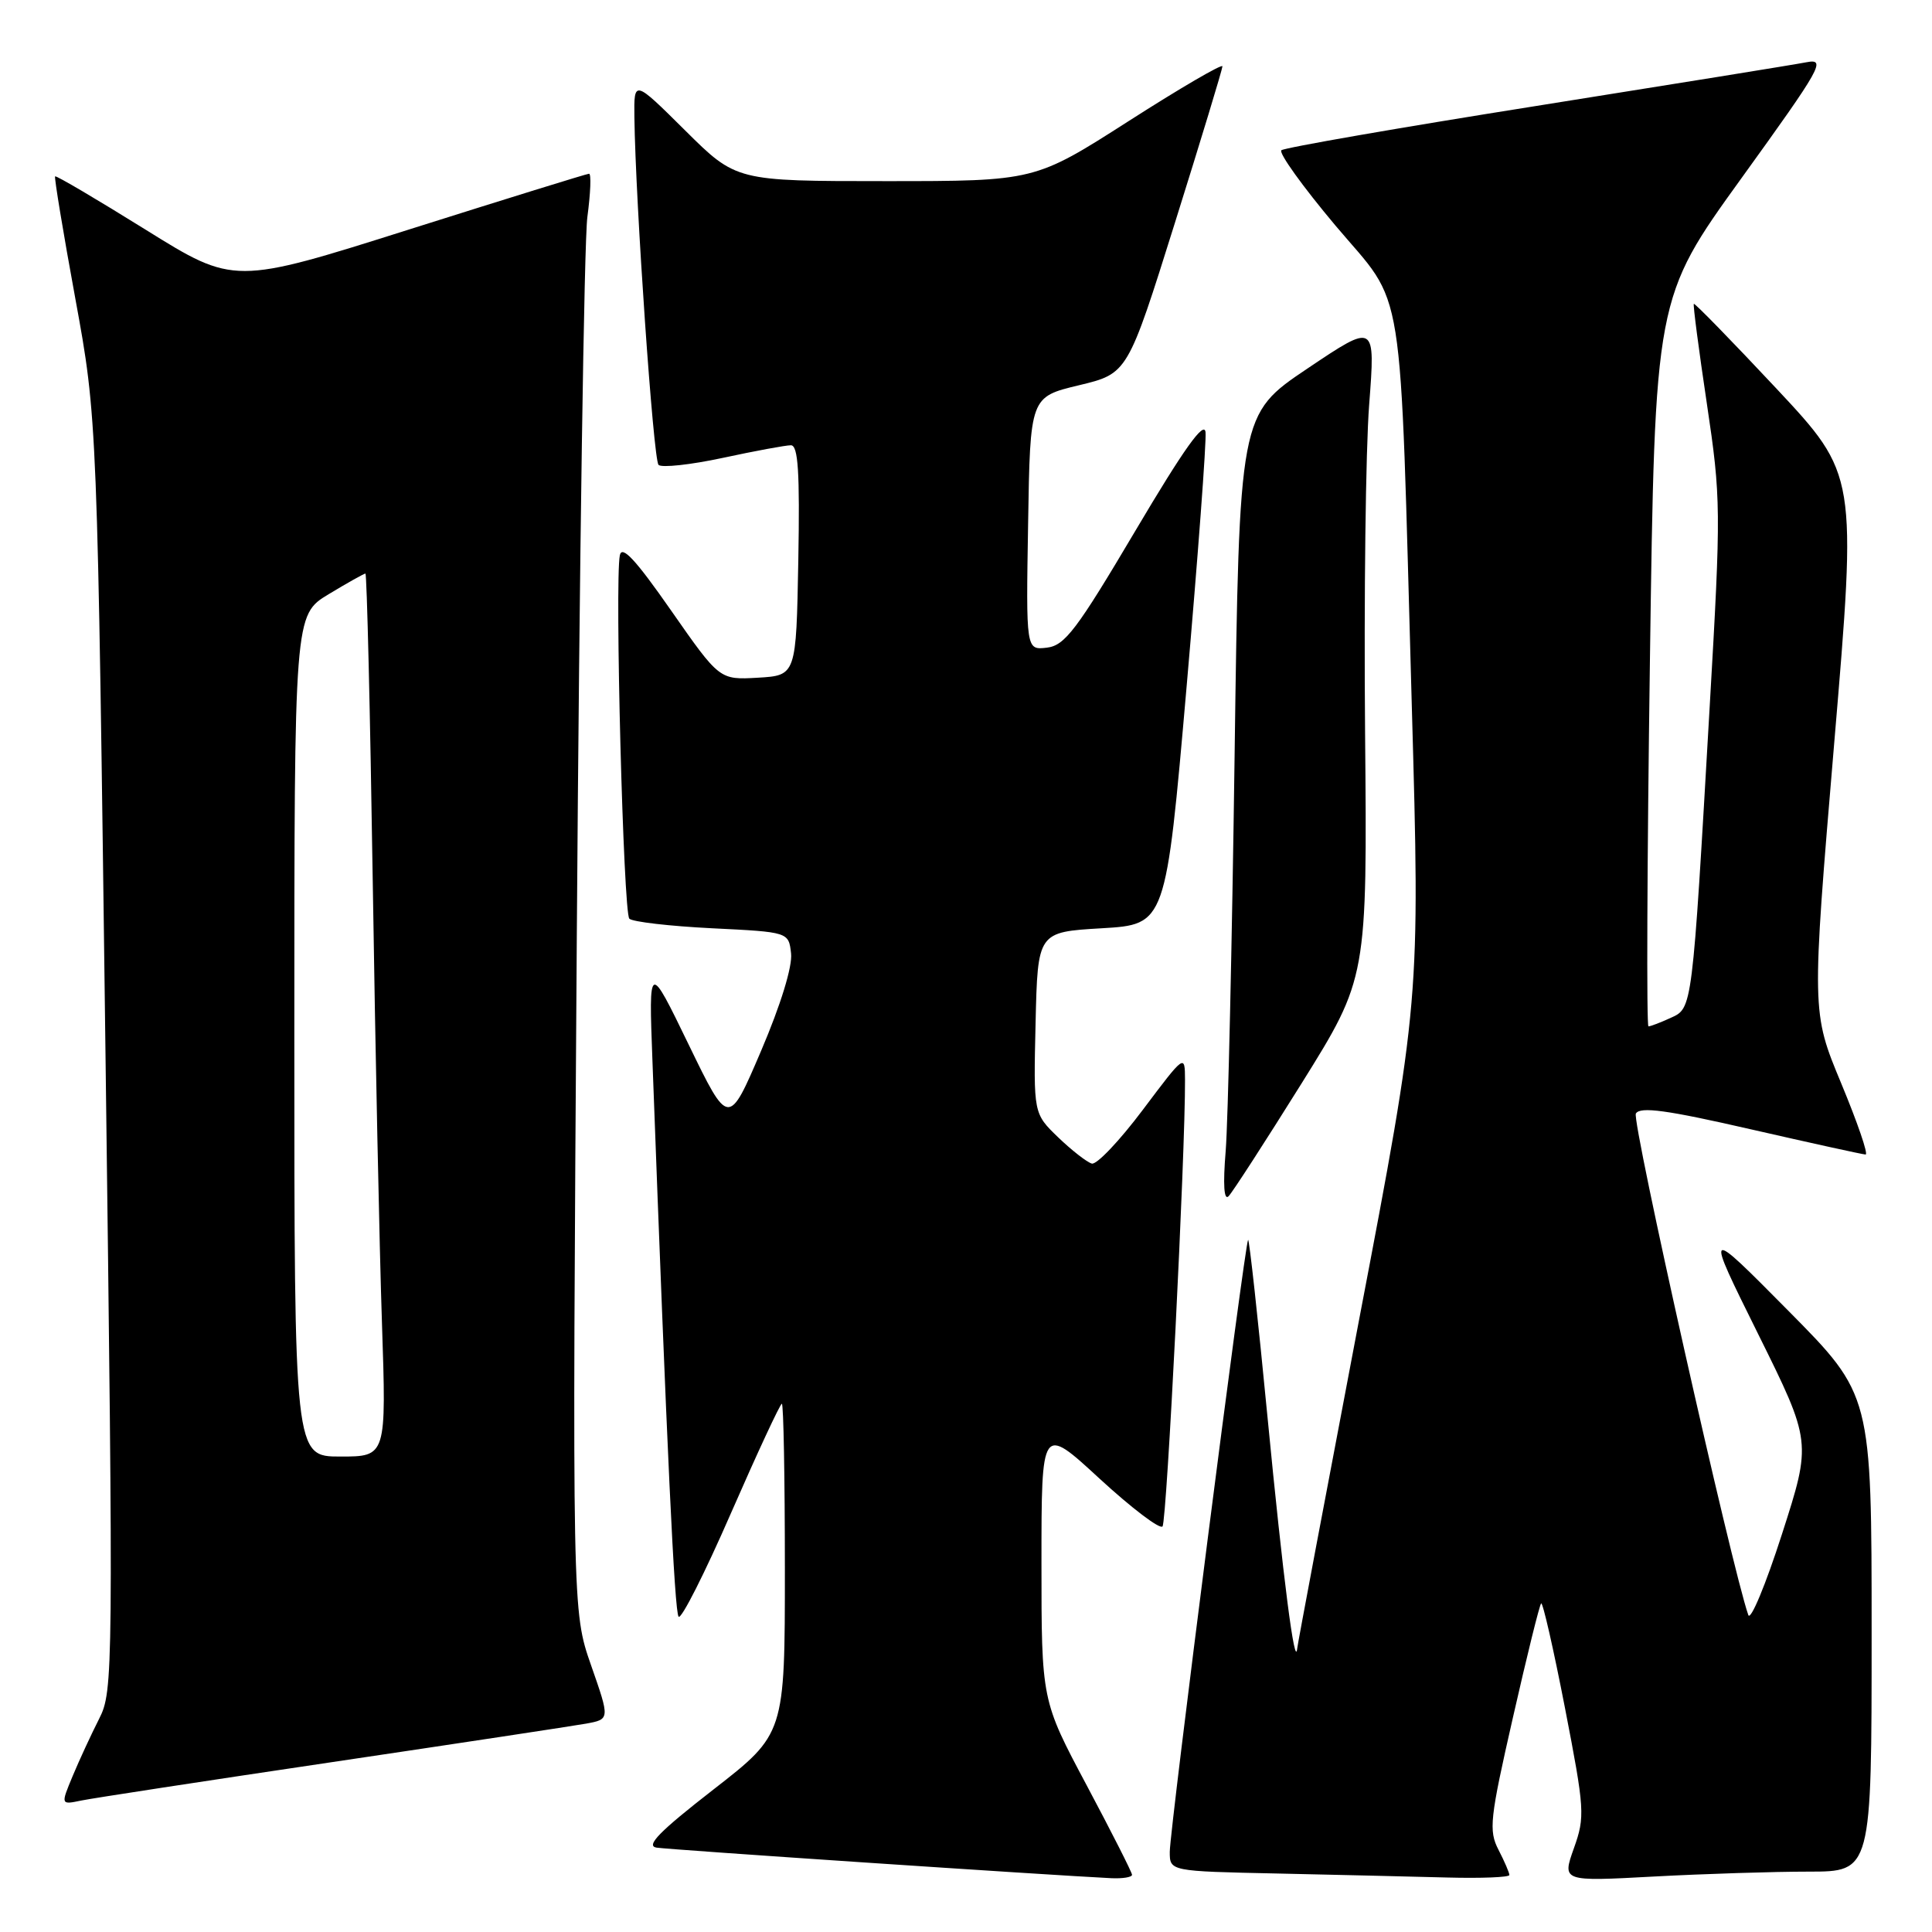 <?xml version="1.0" encoding="UTF-8" standalone="no"?>
<!DOCTYPE svg PUBLIC "-//W3C//DTD SVG 1.1//EN" "http://www.w3.org/Graphics/SVG/1.1/DTD/svg11.dtd" >
<svg xmlns="http://www.w3.org/2000/svg" xmlns:xlink="http://www.w3.org/1999/xlink" version="1.1" viewBox="0 0 256 256">
 <g >
 <path fill="currentColor"
d=" M 150.00 248.42 C 150.00 248.11 147.30 242.78 144.00 236.58 C 138.00 225.31 138.00 225.31 138.00 207.07 C 138.00 188.83 138.00 188.83 145.69 195.92 C 149.93 199.82 153.68 202.67 154.04 202.26 C 154.61 201.60 157.07 152.69 157.02 143.07 C 157.00 139.65 157.00 139.65 151.42 147.07 C 148.35 151.16 145.31 154.36 144.67 154.18 C 144.03 154.00 142.02 152.44 140.22 150.71 C 136.94 147.55 136.94 147.55 137.22 135.53 C 137.50 123.50 137.50 123.50 145.99 123.00 C 154.48 122.50 154.48 122.50 157.23 91.00 C 158.74 73.67 159.87 58.50 159.74 57.27 C 159.57 55.69 156.87 59.48 150.48 70.27 C 142.66 83.48 141.10 85.54 138.71 85.82 C 135.95 86.14 135.95 86.14 136.23 69.37 C 136.50 52.60 136.50 52.60 142.96 51.05 C 149.42 49.50 149.42 49.50 155.69 29.50 C 159.14 18.50 161.97 9.18 161.98 8.79 C 161.99 8.40 156.40 11.66 149.56 16.04 C 137.12 24.00 137.12 24.00 117.33 24.00 C 97.55 24.00 97.55 24.00 90.78 17.28 C 84.00 10.55 84.00 10.55 84.06 15.53 C 84.21 26.84 86.57 60.91 87.26 61.60 C 87.67 62.00 91.50 61.59 95.78 60.67 C 100.05 59.75 104.11 59.00 104.80 59.00 C 105.76 59.00 105.99 62.55 105.78 74.25 C 105.50 89.50 105.50 89.50 100.42 89.80 C 95.34 90.09 95.34 90.09 88.92 80.89 C 84.20 74.12 82.40 72.19 82.13 73.59 C 81.45 77.06 82.60 120.93 83.39 121.73 C 83.81 122.15 88.73 122.72 94.33 123.00 C 104.50 123.50 104.50 123.50 104.82 126.33 C 105.02 128.05 103.45 133.15 100.85 139.24 C 96.54 149.32 96.54 149.32 91.25 138.41 C 85.96 127.50 85.96 127.50 86.45 140.50 C 88.38 192.43 89.38 213.60 89.92 214.22 C 90.27 214.62 93.40 208.43 96.87 200.47 C 100.35 192.51 103.38 186.00 103.60 186.00 C 103.82 186.00 104.00 195.85 104.00 207.88 C 104.00 229.76 104.00 229.76 94.52 237.13 C 87.38 242.68 85.52 244.58 86.99 244.82 C 88.66 245.09 139.06 248.47 147.25 248.87 C 148.76 248.94 150.00 248.74 150.00 248.42 Z  M 200.00 248.45 C 200.00 248.15 199.35 246.64 198.56 245.11 C 197.24 242.56 197.41 241.00 200.47 227.58 C 202.31 219.48 203.99 212.67 204.21 212.46 C 204.42 212.24 205.84 218.46 207.36 226.28 C 209.98 239.79 210.04 240.72 208.55 244.90 C 206.98 249.31 206.98 249.31 219.15 248.65 C 225.84 248.29 235.07 248.00 239.66 248.00 C 248.00 248.00 248.00 248.00 248.00 216.42 C 248.00 184.83 248.00 184.83 236.95 173.67 C 225.89 162.50 225.89 162.50 232.97 176.78 C 240.05 191.07 240.05 191.07 236.12 203.28 C 233.96 210.00 231.95 214.82 231.66 214.00 C 229.46 207.72 216.18 148.52 216.76 147.55 C 217.33 146.60 220.88 147.09 232.00 149.64 C 239.97 151.46 246.82 152.97 247.20 152.98 C 247.59 152.99 246.13 148.75 243.97 143.55 C 240.04 134.10 240.04 134.10 243.04 98.49 C 246.05 62.89 246.05 62.89 235.35 51.45 C 229.46 45.16 224.55 40.13 224.44 40.26 C 224.32 40.39 225.10 46.35 226.17 53.50 C 228.04 66.02 228.06 67.49 226.55 93.50 C 224.21 134.03 224.27 133.56 221.36 134.88 C 220.01 135.50 218.69 136.00 218.43 136.00 C 218.16 136.00 218.25 114.29 218.62 87.75 C 219.29 39.50 219.29 39.50 230.76 23.60 C 241.38 8.88 242.02 7.74 239.36 8.25 C 237.79 8.56 221.65 11.16 203.50 14.05 C 185.35 16.93 170.18 19.57 169.79 19.91 C 169.40 20.25 172.62 24.73 176.94 29.87 C 186.32 41.01 185.43 35.40 187.07 93.50 C 188.17 132.50 188.17 132.50 180.08 174.91 C 175.64 198.23 171.95 217.80 171.89 218.41 C 171.59 221.38 170.02 209.16 167.95 187.76 C 166.69 174.70 165.53 164.13 165.38 164.29 C 164.95 164.71 155.00 242.48 155.00 245.38 C 155.00 247.95 155.00 247.95 169.25 248.25 C 177.09 248.42 187.21 248.66 191.75 248.78 C 196.29 248.90 200.00 248.75 200.00 248.45 Z  M 44.00 233.49 C 60.77 231.00 75.92 228.70 77.66 228.39 C 80.82 227.81 80.82 227.81 78.32 220.66 C 75.82 213.50 75.82 213.50 76.43 124.00 C 76.77 74.78 77.40 31.91 77.83 28.75 C 78.25 25.59 78.36 23.01 78.05 23.02 C 77.75 23.03 67.04 26.35 54.26 30.39 C 31.03 37.74 31.03 37.74 19.29 30.43 C 12.83 26.41 7.44 23.23 7.30 23.37 C 7.17 23.50 8.37 30.79 9.98 39.56 C 12.90 55.50 12.90 55.50 13.98 139.74 C 15.03 221.88 15.01 224.07 13.14 227.74 C 12.09 229.81 10.51 233.22 9.63 235.33 C 8.04 239.15 8.04 239.15 10.77 238.58 C 12.27 238.27 27.23 235.98 44.00 233.49 Z  M 172.47 143.55 C 181.17 129.59 181.17 129.59 180.88 97.05 C 180.72 79.15 180.96 59.61 181.42 53.64 C 182.25 42.78 182.25 42.78 173.23 48.84 C 164.21 54.91 164.21 54.91 163.59 100.20 C 163.25 125.12 162.72 148.65 162.41 152.50 C 162.04 156.99 162.18 159.14 162.80 158.50 C 163.33 157.95 167.68 151.22 172.47 143.55 Z  M 39.00 137.24 C 39.00 81.49 39.00 81.49 43.54 78.74 C 46.04 77.23 48.24 76.00 48.42 76.00 C 48.61 76.00 49.05 94.34 49.39 116.75 C 49.73 139.16 50.28 165.49 50.61 175.25 C 51.20 193.00 51.20 193.00 45.10 193.00 C 39.00 193.00 39.00 193.00 39.00 137.24 Z "/>
</g>
</svg>